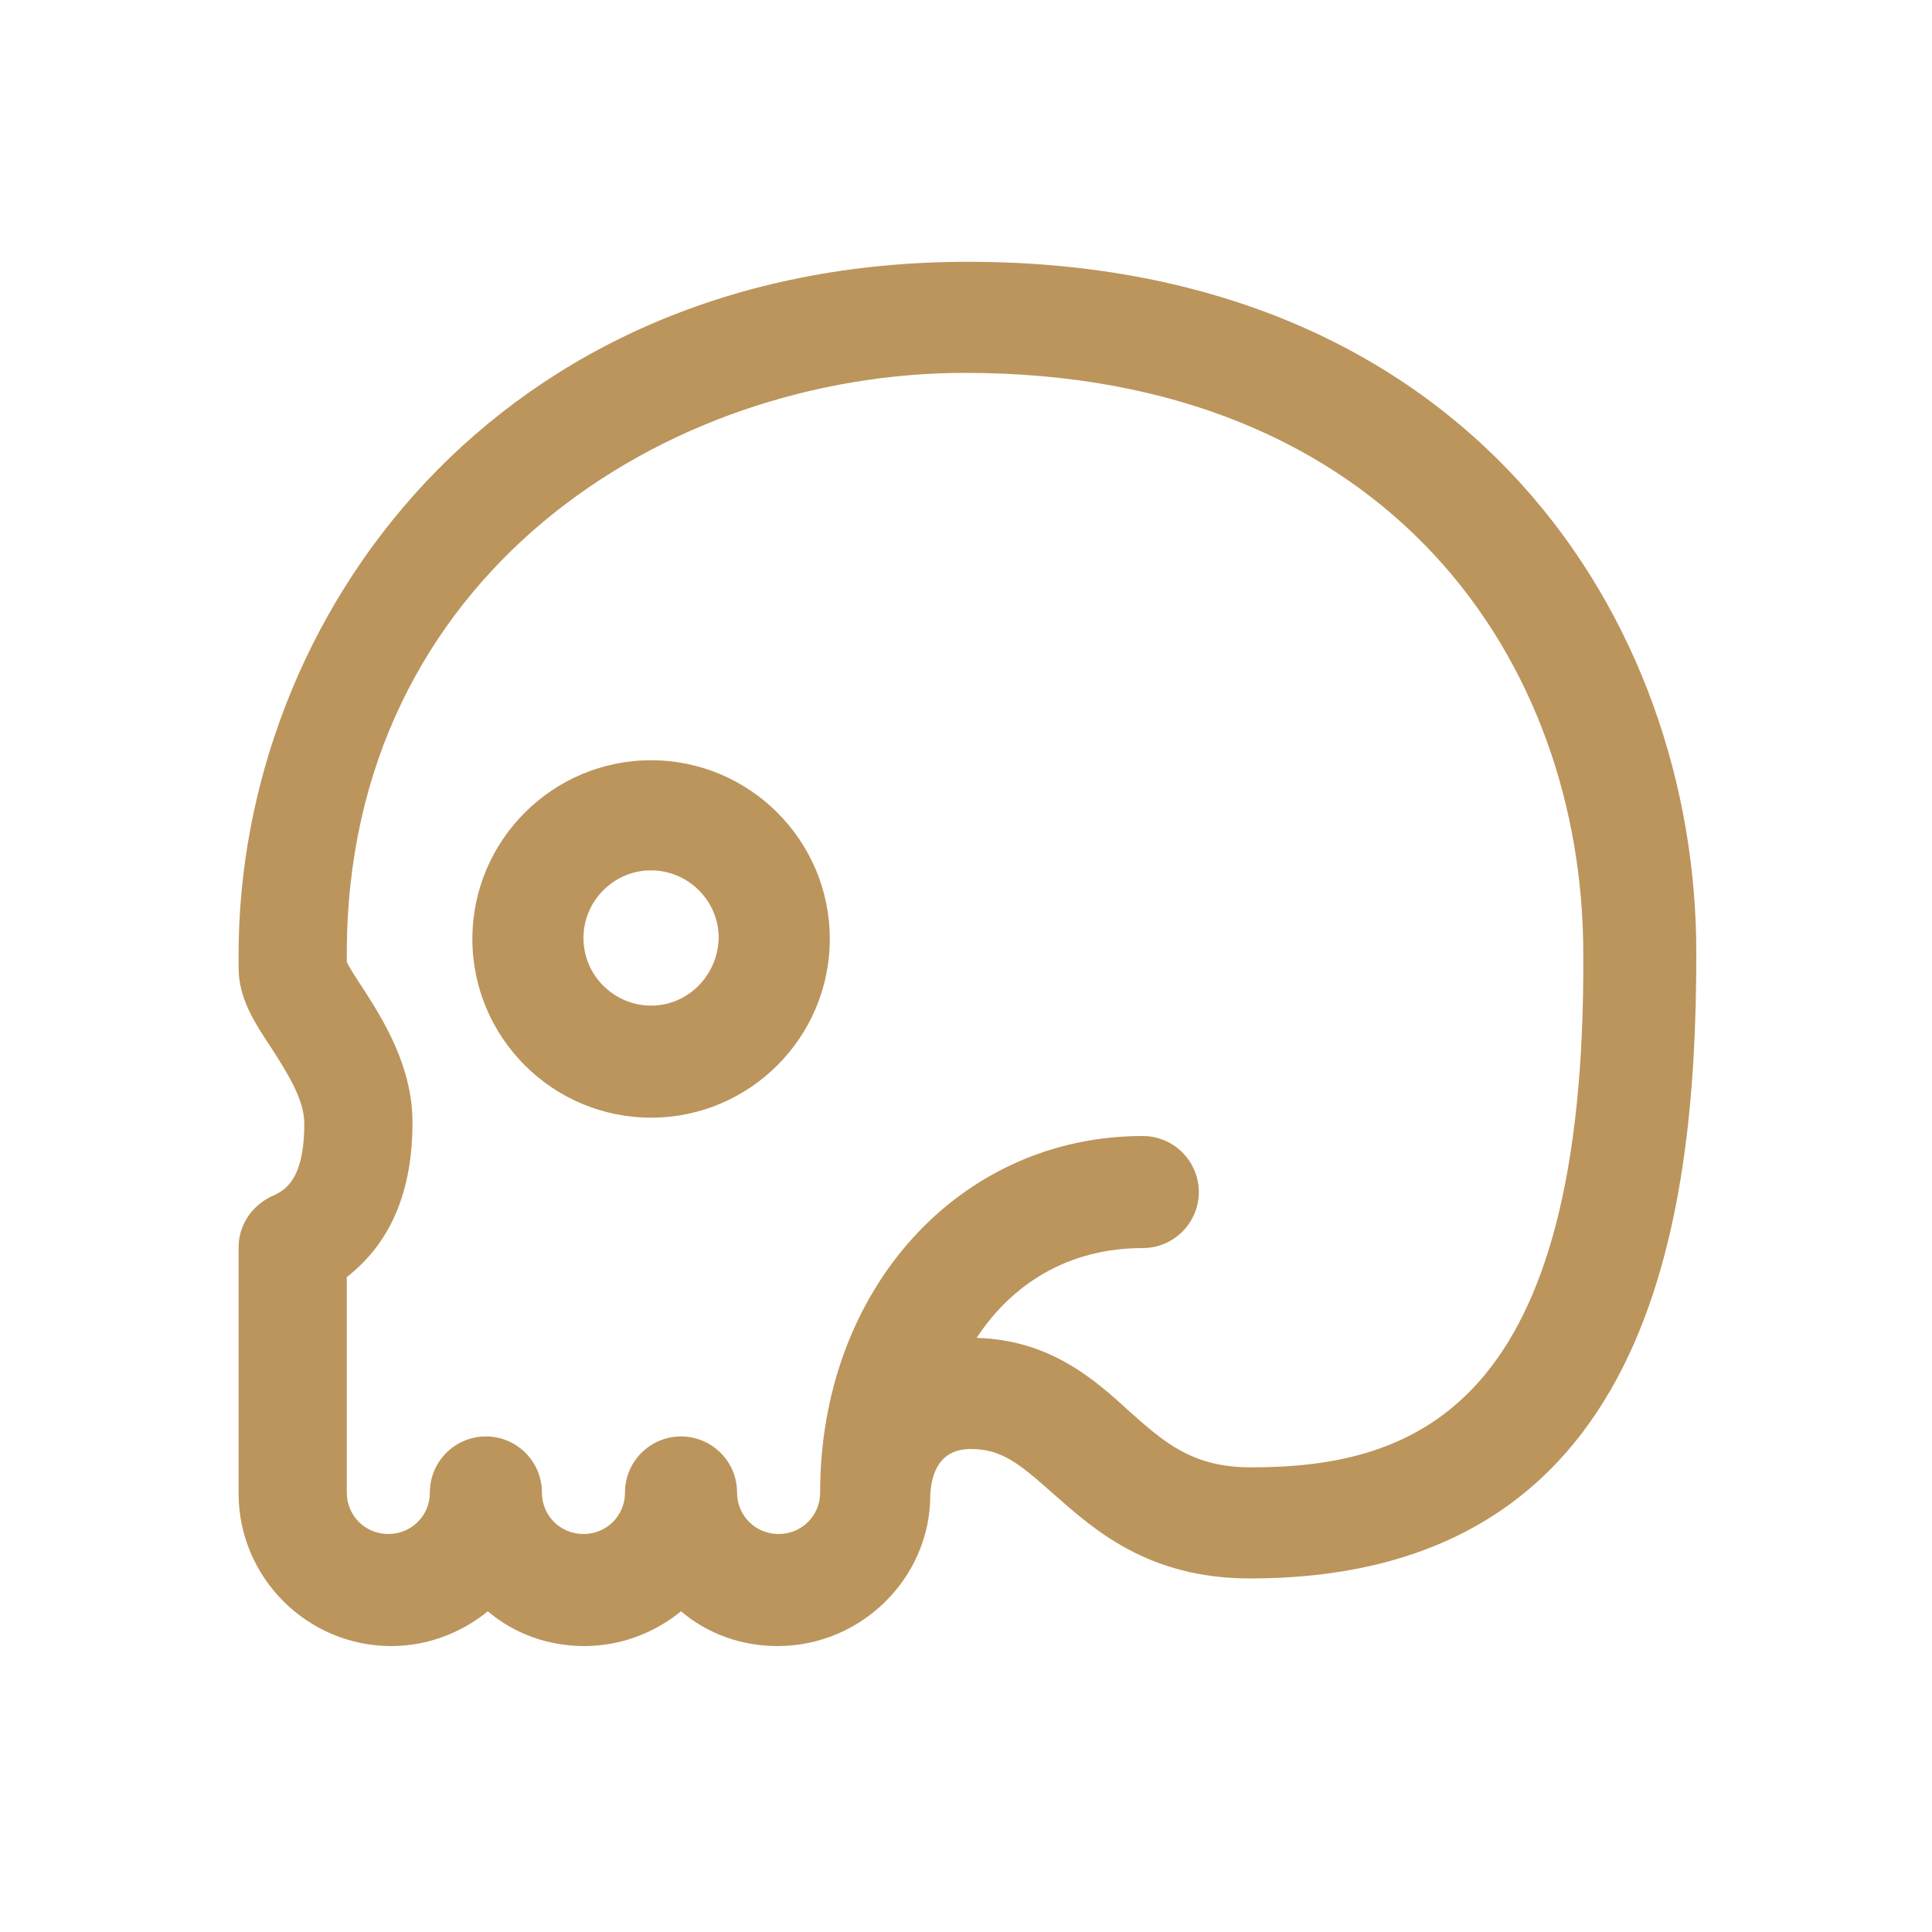<?xml version="1.0" encoding="utf-8"?>
<!-- Generator: Adobe Illustrator 23.0.1, SVG Export Plug-In . SVG Version: 6.00 Build 0)  -->
<svg version="1.1" id="Capa_1" xmlns="http://www.w3.org/2000/svg" xmlns:xlink="http://www.w3.org/1999/xlink" x="0px" y="0px"
	 viewBox="0 0 200 200" style="enable-background:new 0 0 200 200;" xml:space="preserve">
<style type="text/css">
	.st0{fill:#BC955C;}
</style>
<path class="st0" d="M67.4,78.7c-10.2,0-18.5,8.3-18.5,18.5s8.3,18.5,18.5,18.5s18.5-8.3,18.5-18.5S77.6,78.7,67.4,78.7z
	 M67.4,104.1c-3.8,0-7-3.1-7-7c0-3.8,3.1-7,7-7c3.8,0,7,3.1,7,7C74.3,101,71.2,104.1,67.4,104.1z M100.2,27.1
	c-49,0-75.5,36.9-75.5,71.7v1.4c0,3.1,1.6,5.6,3.4,8.3c1.6,2.5,3.4,5.3,3.4,7.8c0,6-2.1,7-3.5,7.6c-2,1-3.3,3-3.3,5.2v25.5
	c0,8.7,7.1,15.8,15.8,15.8c3.8,0,7.3-1.4,10-3.6c2.7,2.3,6.2,3.6,10,3.6c3.8,0,7.3-1.4,10-3.6c2.7,2.3,6.2,3.6,10,3.6
	c8.7,0,15.8-7.1,15.8-15.6c0.1-2.2,0.9-4.8,4.2-4.8c3.2,0,5,1.5,8.5,4.6c4.2,3.7,9.8,8.8,20.4,8.8c41.4,0,46.2-36.9,46.2-64.6
	C175.7,64.3,152.1,27.1,100.2,27.1z M129.5,151.9c-6.1,0-9-2.6-12.7-5.9c-3.6-3.3-8.2-7.3-15.7-7.5c3.6-5.5,9.4-9.3,17.2-9.3
	c3.2,0,5.8-2.6,5.8-5.8c0-3.2-2.6-5.8-5.8-5.8c-19,0-33.4,15.9-33.4,36.9c0,2.4-1.9,4.3-4.3,4.3c-2.4,0-4.3-1.9-4.3-4.3
	c0-3.2-2.6-5.8-5.8-5.8s-5.8,2.6-5.8,5.8c0,2.4-1.9,4.3-4.3,4.3s-4.3-1.9-4.3-4.3c0-3.2-2.6-5.8-5.8-5.8c-3.2,0-5.8,2.6-5.8,5.8
	c0,2.4-1.9,4.3-4.3,4.3s-4.3-1.9-4.3-4.3v-22.3c4.5-3.5,6.8-8.8,6.8-16c0-5.8-3-10.6-5.2-14c-0.6-0.9-1.3-2-1.6-2.6v-0.9
	c0-39.1,33-60.1,64-60.1c44.2,0,64,30.2,64,60.1C164.2,145.6,146.6,151.9,129.5,151.9z"/>
</svg>
